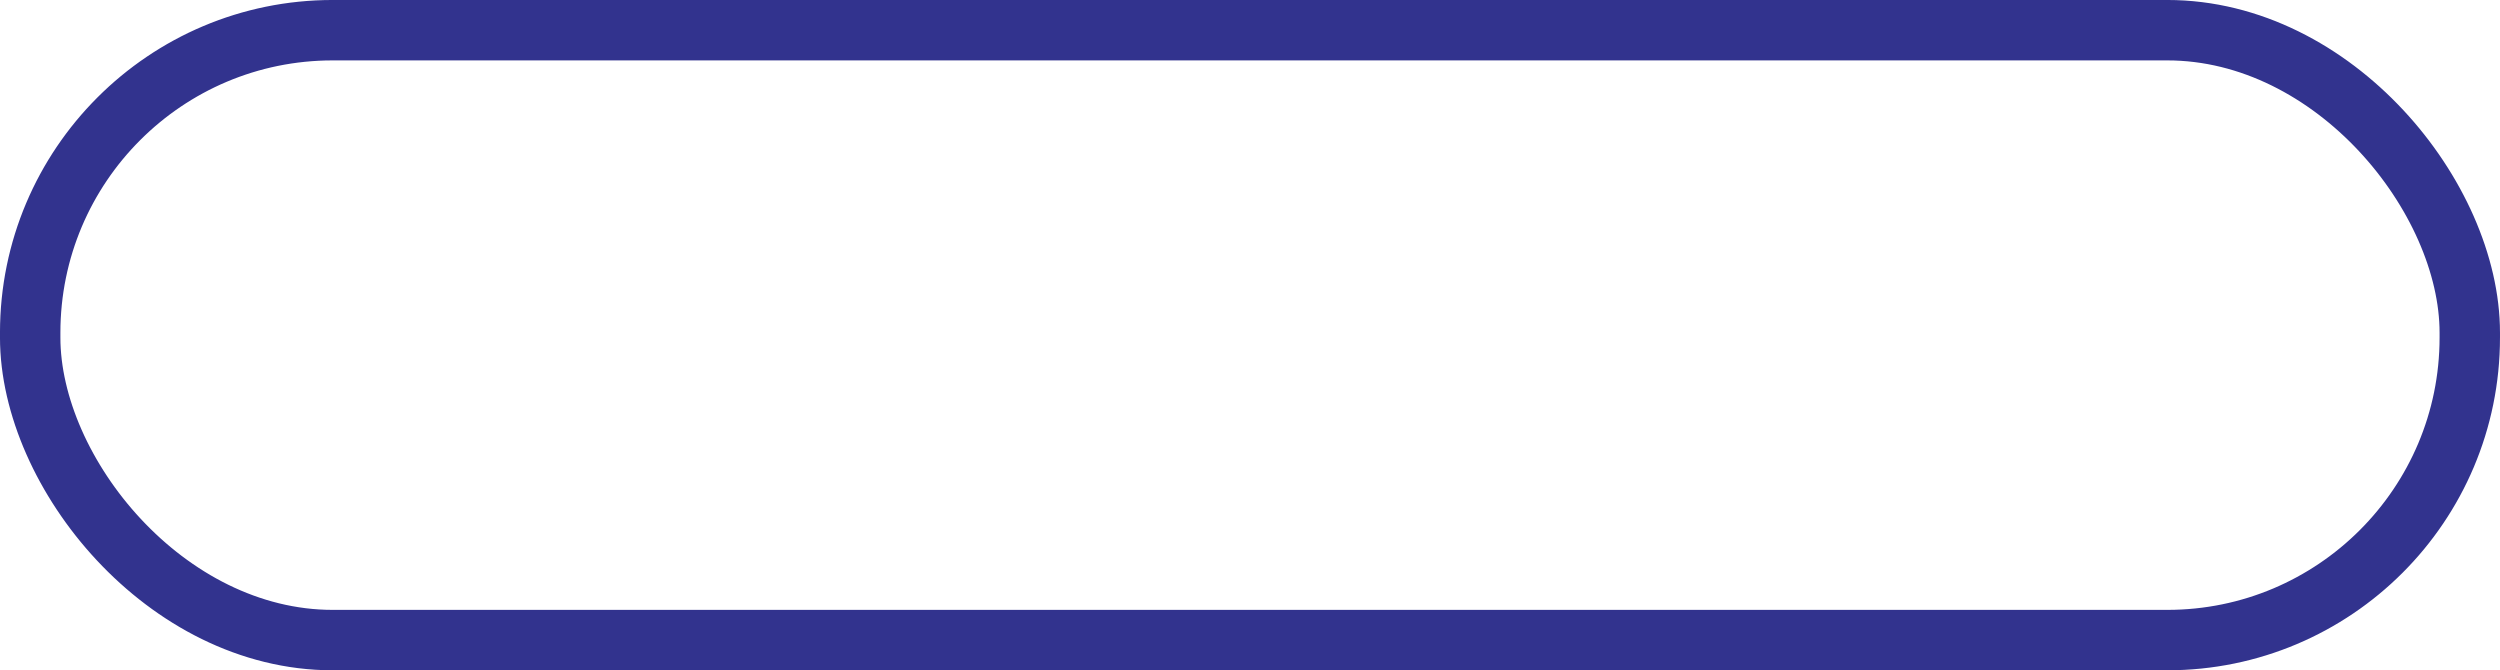 <svg xmlns="http://www.w3.org/2000/svg" viewBox="0 0 819.81 219.81"><g id="Layer_2" data-name="Layer 2"><rect x="9.9" y="9.9" width="800" height="200" rx="99.21" ry="99.21" fill="none" stroke="#32338e" stroke-miterlimit="10" stroke-width="19.81" id="Слой_2" data-name="Слой 2"/></g></svg>